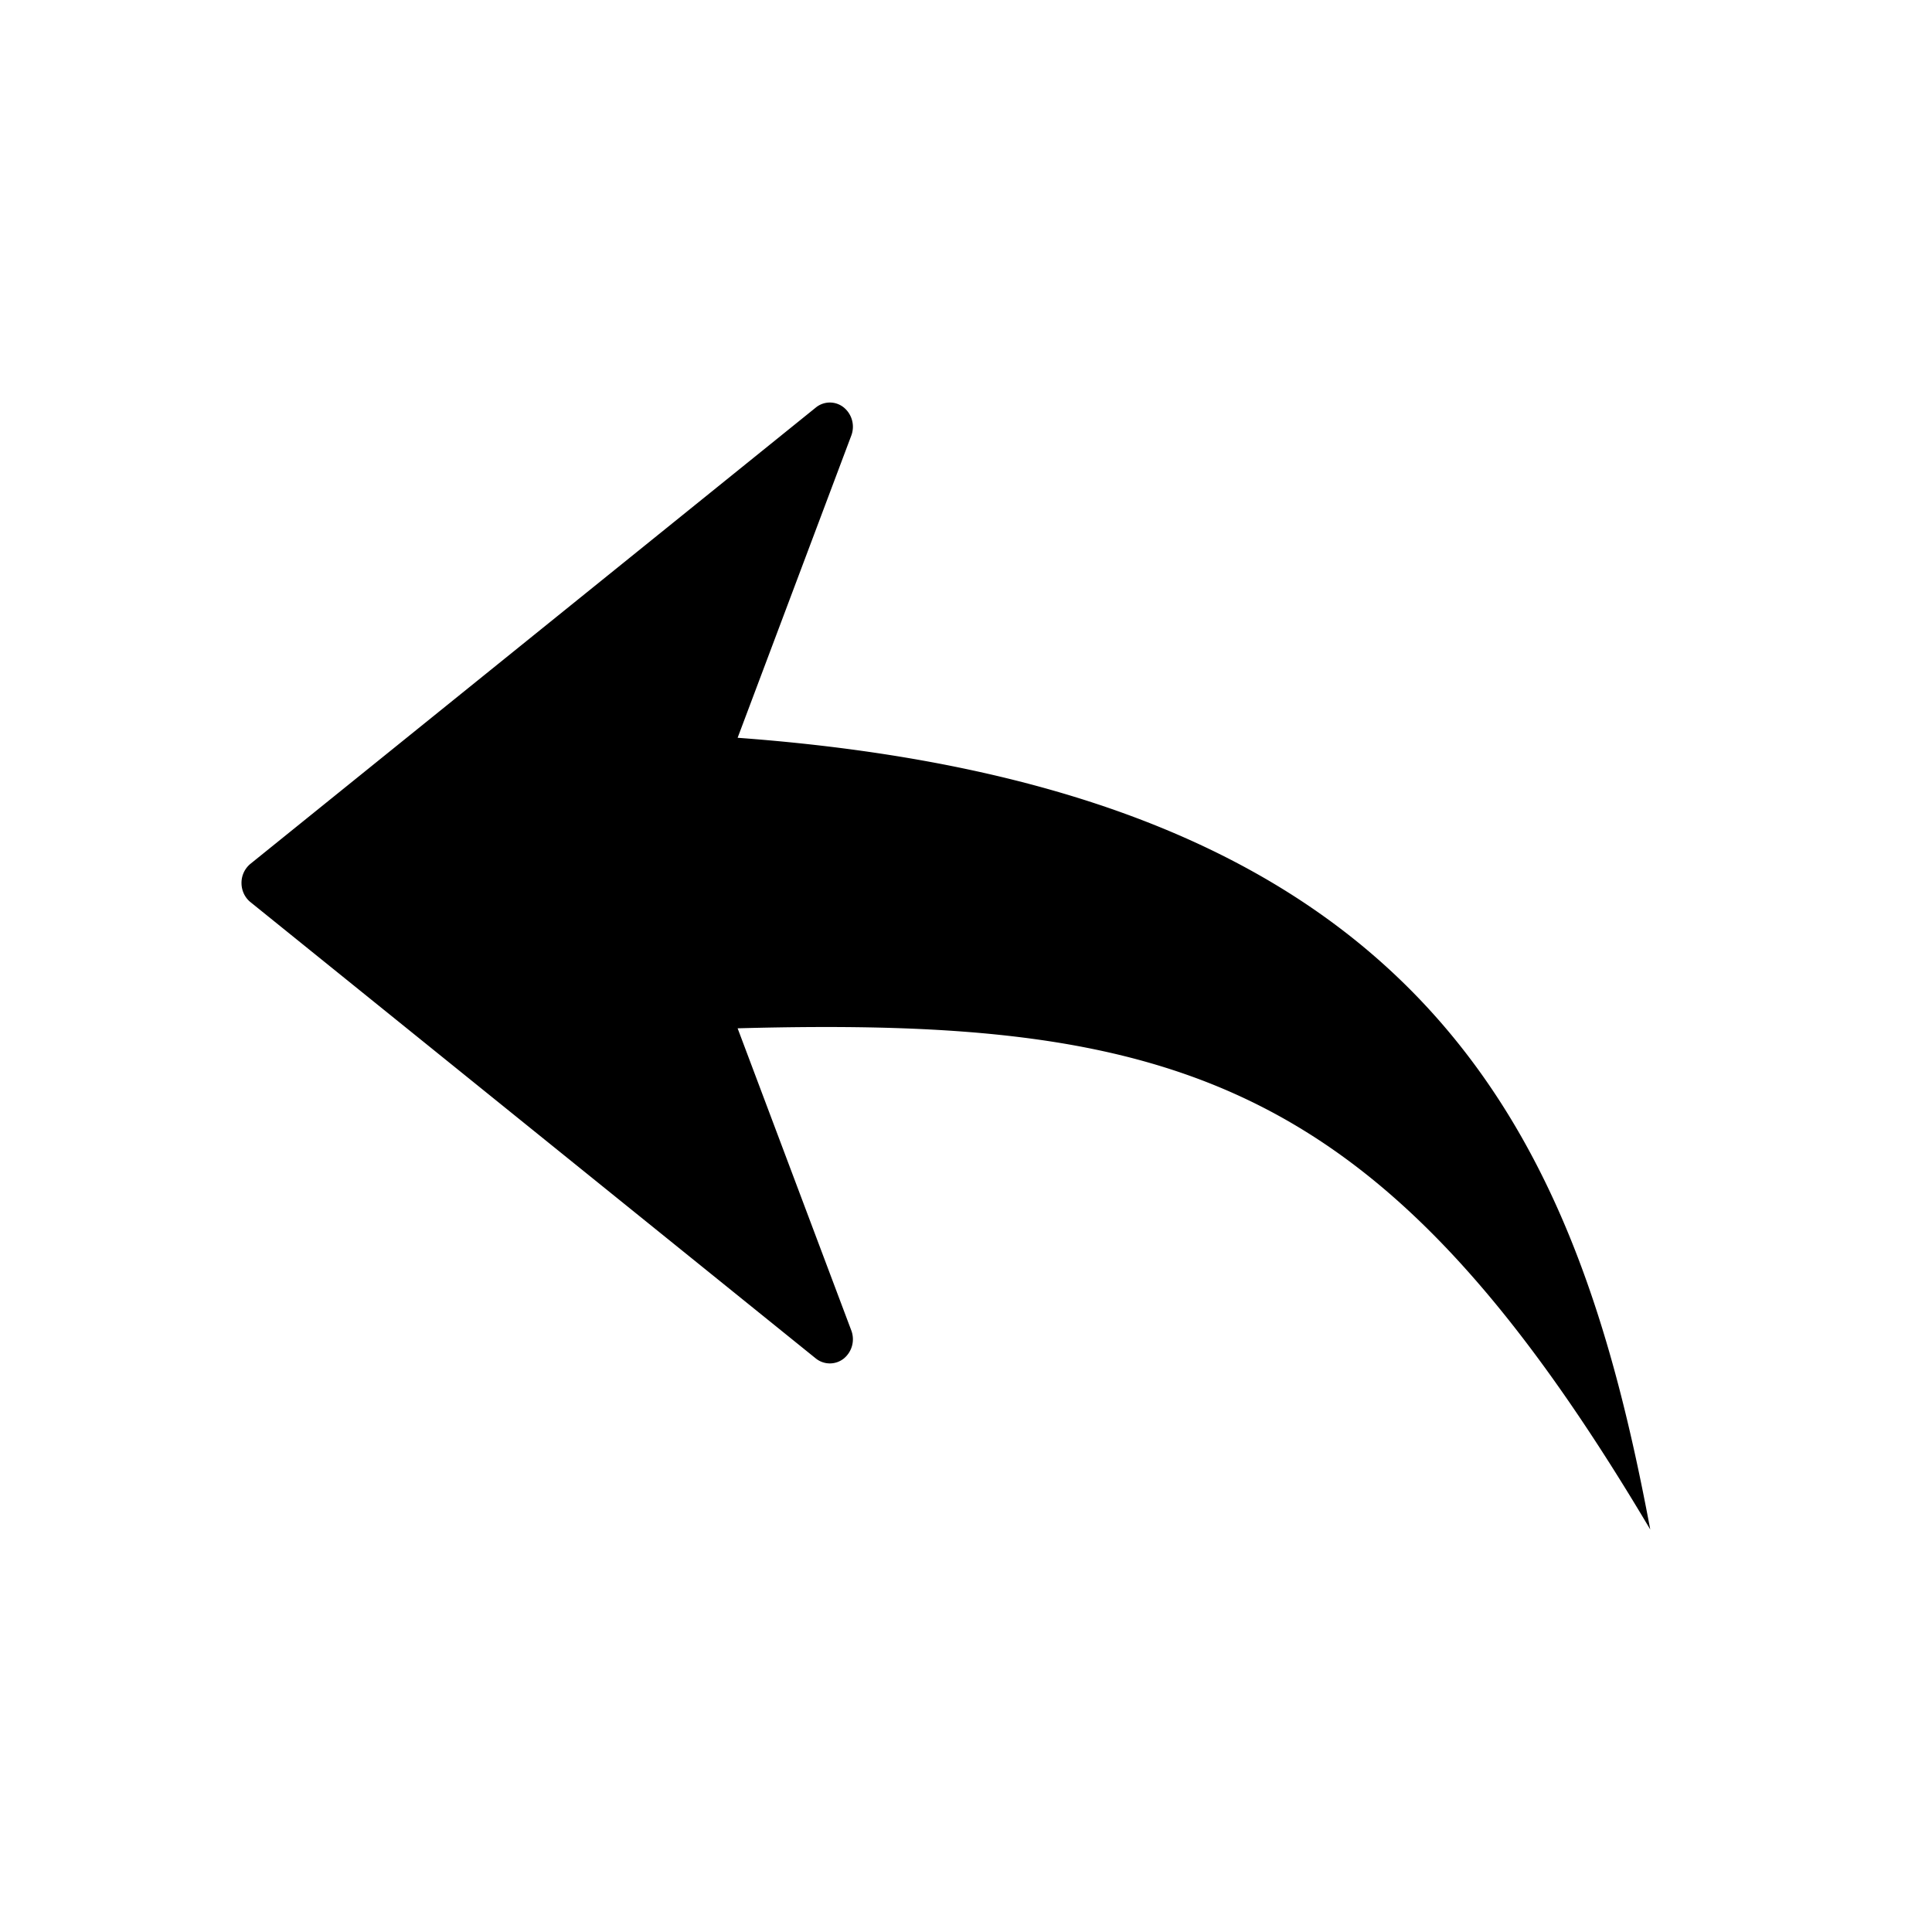 <svg xmlns="http://www.w3.org/2000/svg" focusable="false" viewBox="0 0 24 24"><path d="M3 10.969c0 .093.041.181.112.238l7.022 5.668a.278.278 0 0 0 .347.002.31.31 0 0 0 .094-.35l-1.412-3.753c5.519-.15 8.034.659 11.337 6.226-.901-4.806-2.695-9.2-11.337-9.835l1.412-3.754a.31.31 0 0 0-.094-.35.275.275 0 0 0-.347.002L3.112 10.73a.306.306 0 0 0-.112.238z" fill="currentColor" stroke="none"/></svg>
